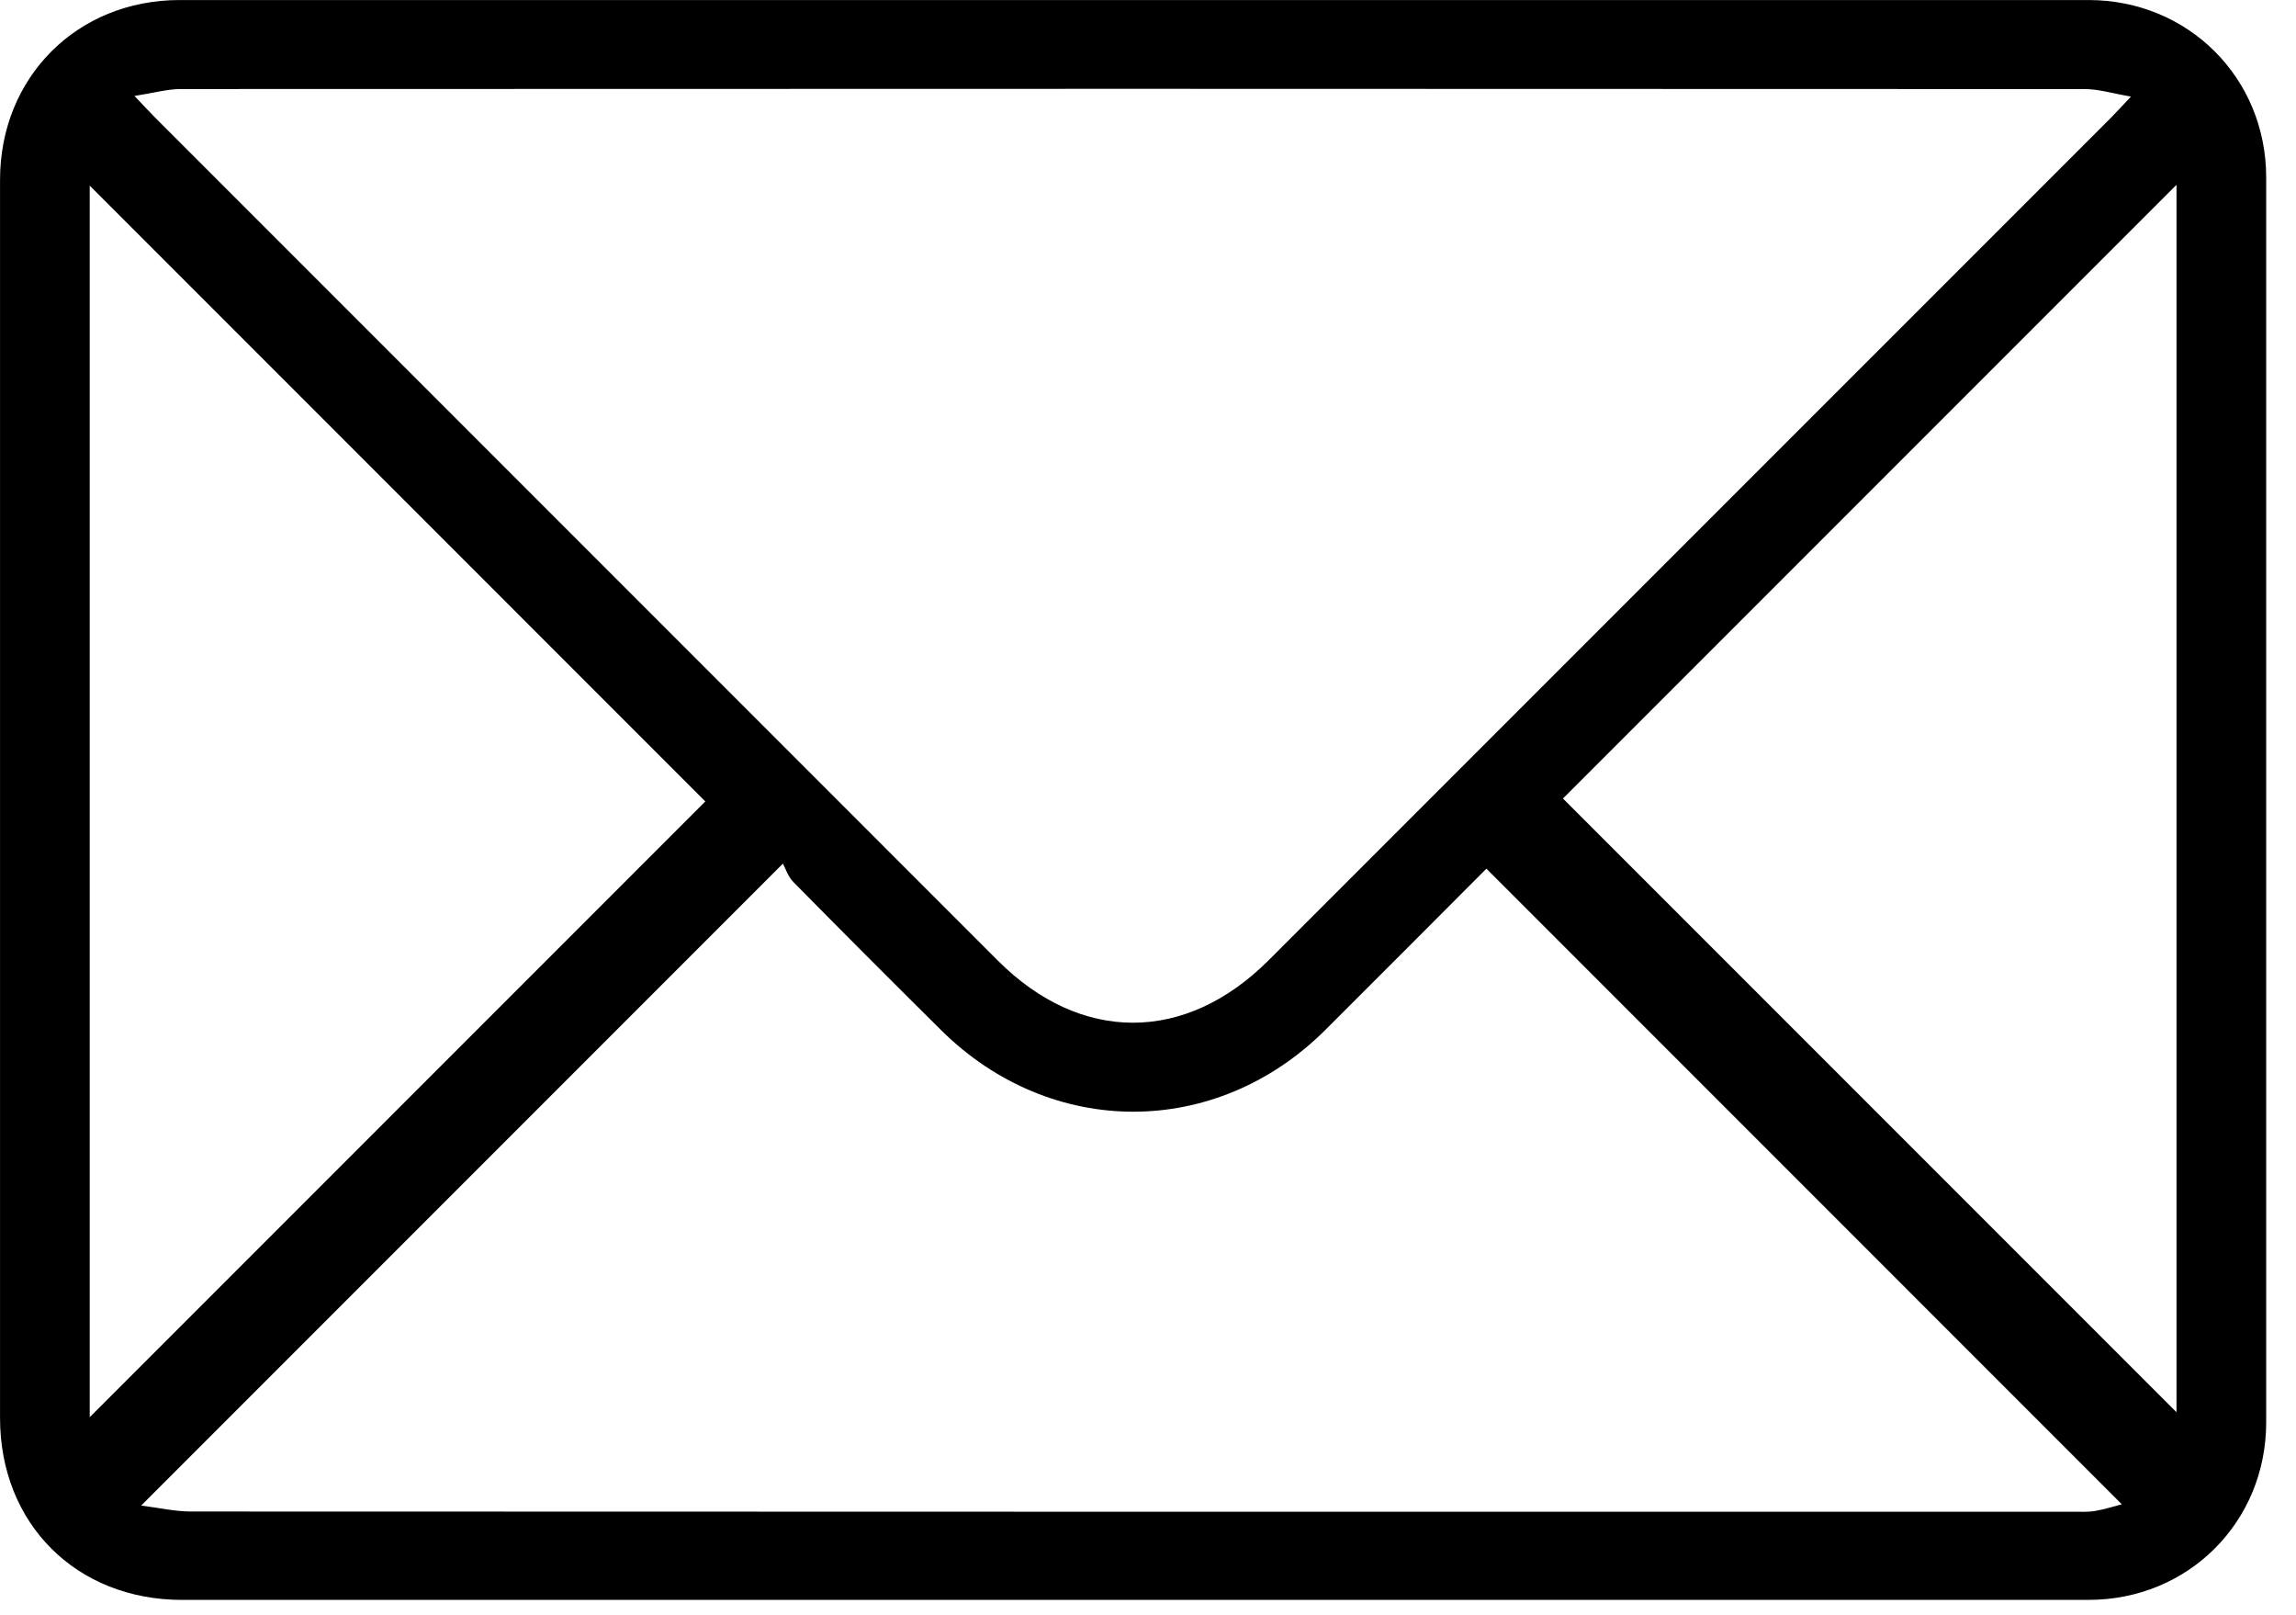 <?xml version="1.0" encoding="UTF-8" standalone="no"?><!DOCTYPE svg PUBLIC "-//W3C//DTD SVG 1.1//EN" "http://www.w3.org/Graphics/SVG/1.1/DTD/svg11.dtd"><svg width="100%" height="100%" viewBox="0 0 64 45" version="1.1" xmlns="http://www.w3.org/2000/svg" xmlns:xlink="http://www.w3.org/1999/xlink" xml:space="preserve" xmlns:serif="http://www.serif.com/" style="fill-rule:evenodd;clip-rule:evenodd;stroke-linejoin:round;stroke-miterlimit:1.414;"><path d="M43.567,22.252c5.715,5.715 11.462,11.461 17.102,17.102l0,-34.204c-5.744,5.744 -11.487,11.486 -17.102,17.102m-41.066,-17.079l0,34.319l17.159,-17.159c-5.69,-5.689 -11.431,-11.431 -17.159,-17.16m1.434,36.782c0.48,0.06 0.935,0.165 1.391,0.166c17.486,0.008 34.973,0.007 52.46,0.006c0.206,0 0.417,0.012 0.618,-0.022c0.272,-0.047 0.538,-0.133 0.74,-0.186c-5.91,-5.911 -11.798,-11.799 -17.711,-17.712c-1.463,1.465 -2.975,2.986 -4.496,4.5c-3.047,3.031 -7.647,3.03 -10.707,-0.003c-1.378,-1.366 -2.75,-2.739 -4.112,-4.122c-0.155,-0.156 -0.228,-0.394 -0.295,-0.516c-6.045,6.046 -11.925,11.925 -17.888,17.889m-0.187,-39.281c0.291,0.304 0.442,0.47 0.601,0.628c7.822,7.823 15.646,15.646 23.469,23.47c2.309,2.308 5.228,2.303 7.543,-0.011c7.824,-7.822 15.646,-15.646 23.47,-23.469c0.157,-0.158 0.307,-0.324 0.569,-0.601c-0.506,-0.085 -0.897,-0.209 -1.288,-0.209c-17.69,-0.009 -35.379,-0.009 -53.068,-0.001c-0.379,0 -0.759,0.11 -1.296,0.193m27.839,41.91l-26.512,0c-2.949,0 -5.074,-2.123 -5.074,-5.068c-0.001,-11.501 -0.001,-23.002 0,-34.504c0,-2.86 2.148,-5.011 5.006,-5.011c17.738,-0.001 35.475,-0.001 53.211,0c2.777,0 4.951,2.17 4.951,4.944c0.002,11.564 0.002,23.126 0,34.69c0,2.777 -2.17,4.948 -4.946,4.948c-8.879,0.002 -17.758,0.001 -26.636,0.001" style="fill-rule:nonzero;"/></svg>